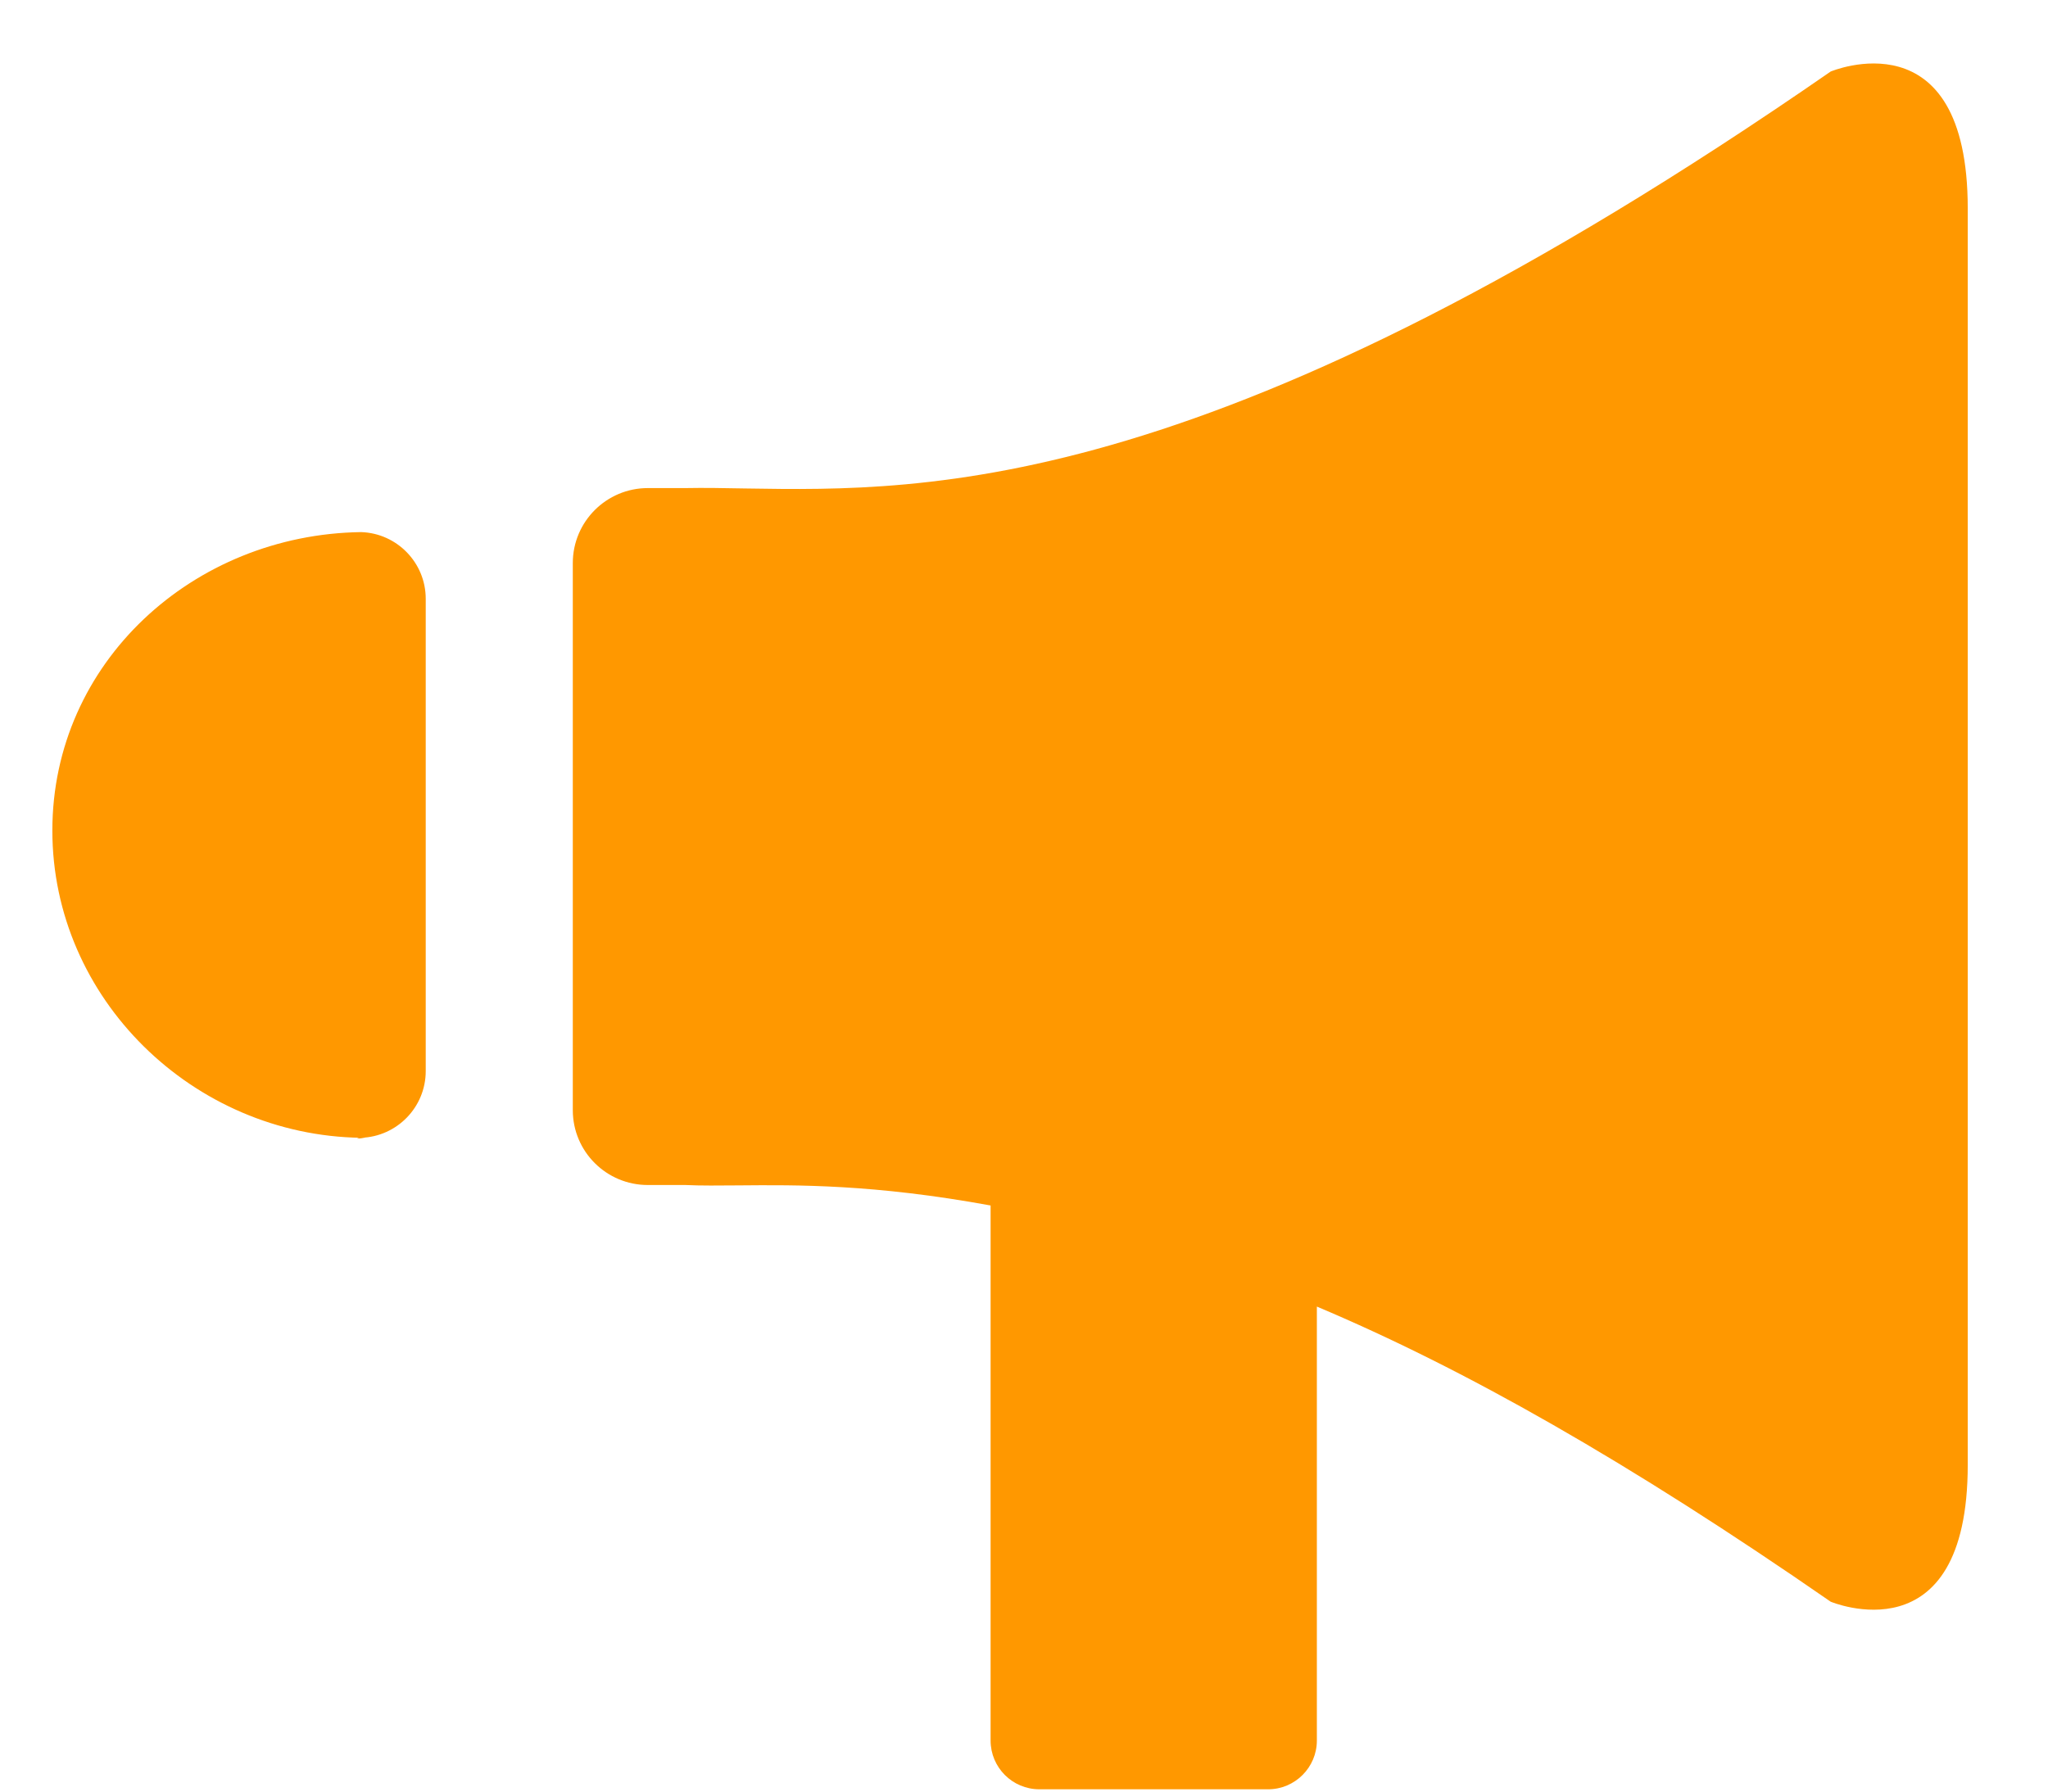 <svg width="16" height="14" viewBox="0 0 16 14" fill="none" xmlns="http://www.w3.org/2000/svg">
<path fill-rule="evenodd" clip-rule="evenodd" d="M5.821 3.817C7.263 3.84 9.513 3.876 14.302 0.559C14.302 0.559 15.373 0.106 15.373 1.629V4.398V6.126V6.688V7.362V11.446C15.373 12.968 14.302 12.516 14.302 12.516C12.72 11.42 11.436 10.694 10.288 10.21V13.601C10.288 13.811 10.117 13.982 9.907 13.982H8.12C7.909 13.982 7.739 13.811 7.739 13.601V9.42C6.827 9.253 6.224 9.259 5.768 9.263C5.616 9.264 5.48 9.266 5.355 9.26H5.061C4.738 9.26 4.475 8.999 4.475 8.675V4.4C4.475 4.076 4.738 3.814 5.061 3.814H5.355C5.502 3.811 5.656 3.814 5.821 3.817ZM2.855 4.158H2.805C2.811 4.158 2.816 4.158 2.821 4.158C1.51 4.176 0.409 5.176 0.409 6.49C0.409 7.805 1.51 8.873 2.821 8.891C2.816 8.891 2.811 8.891 2.805 8.891C2.805 8.891 2.751 8.905 2.855 8.891C2.844 8.891 2.832 8.891 2.821 8.891C3.101 8.882 3.326 8.652 3.326 8.37V4.679C3.326 4.397 3.101 4.167 2.821 4.158C2.832 4.158 2.843 4.158 2.855 4.158Z" fill="#FF9800"/>
</svg>
